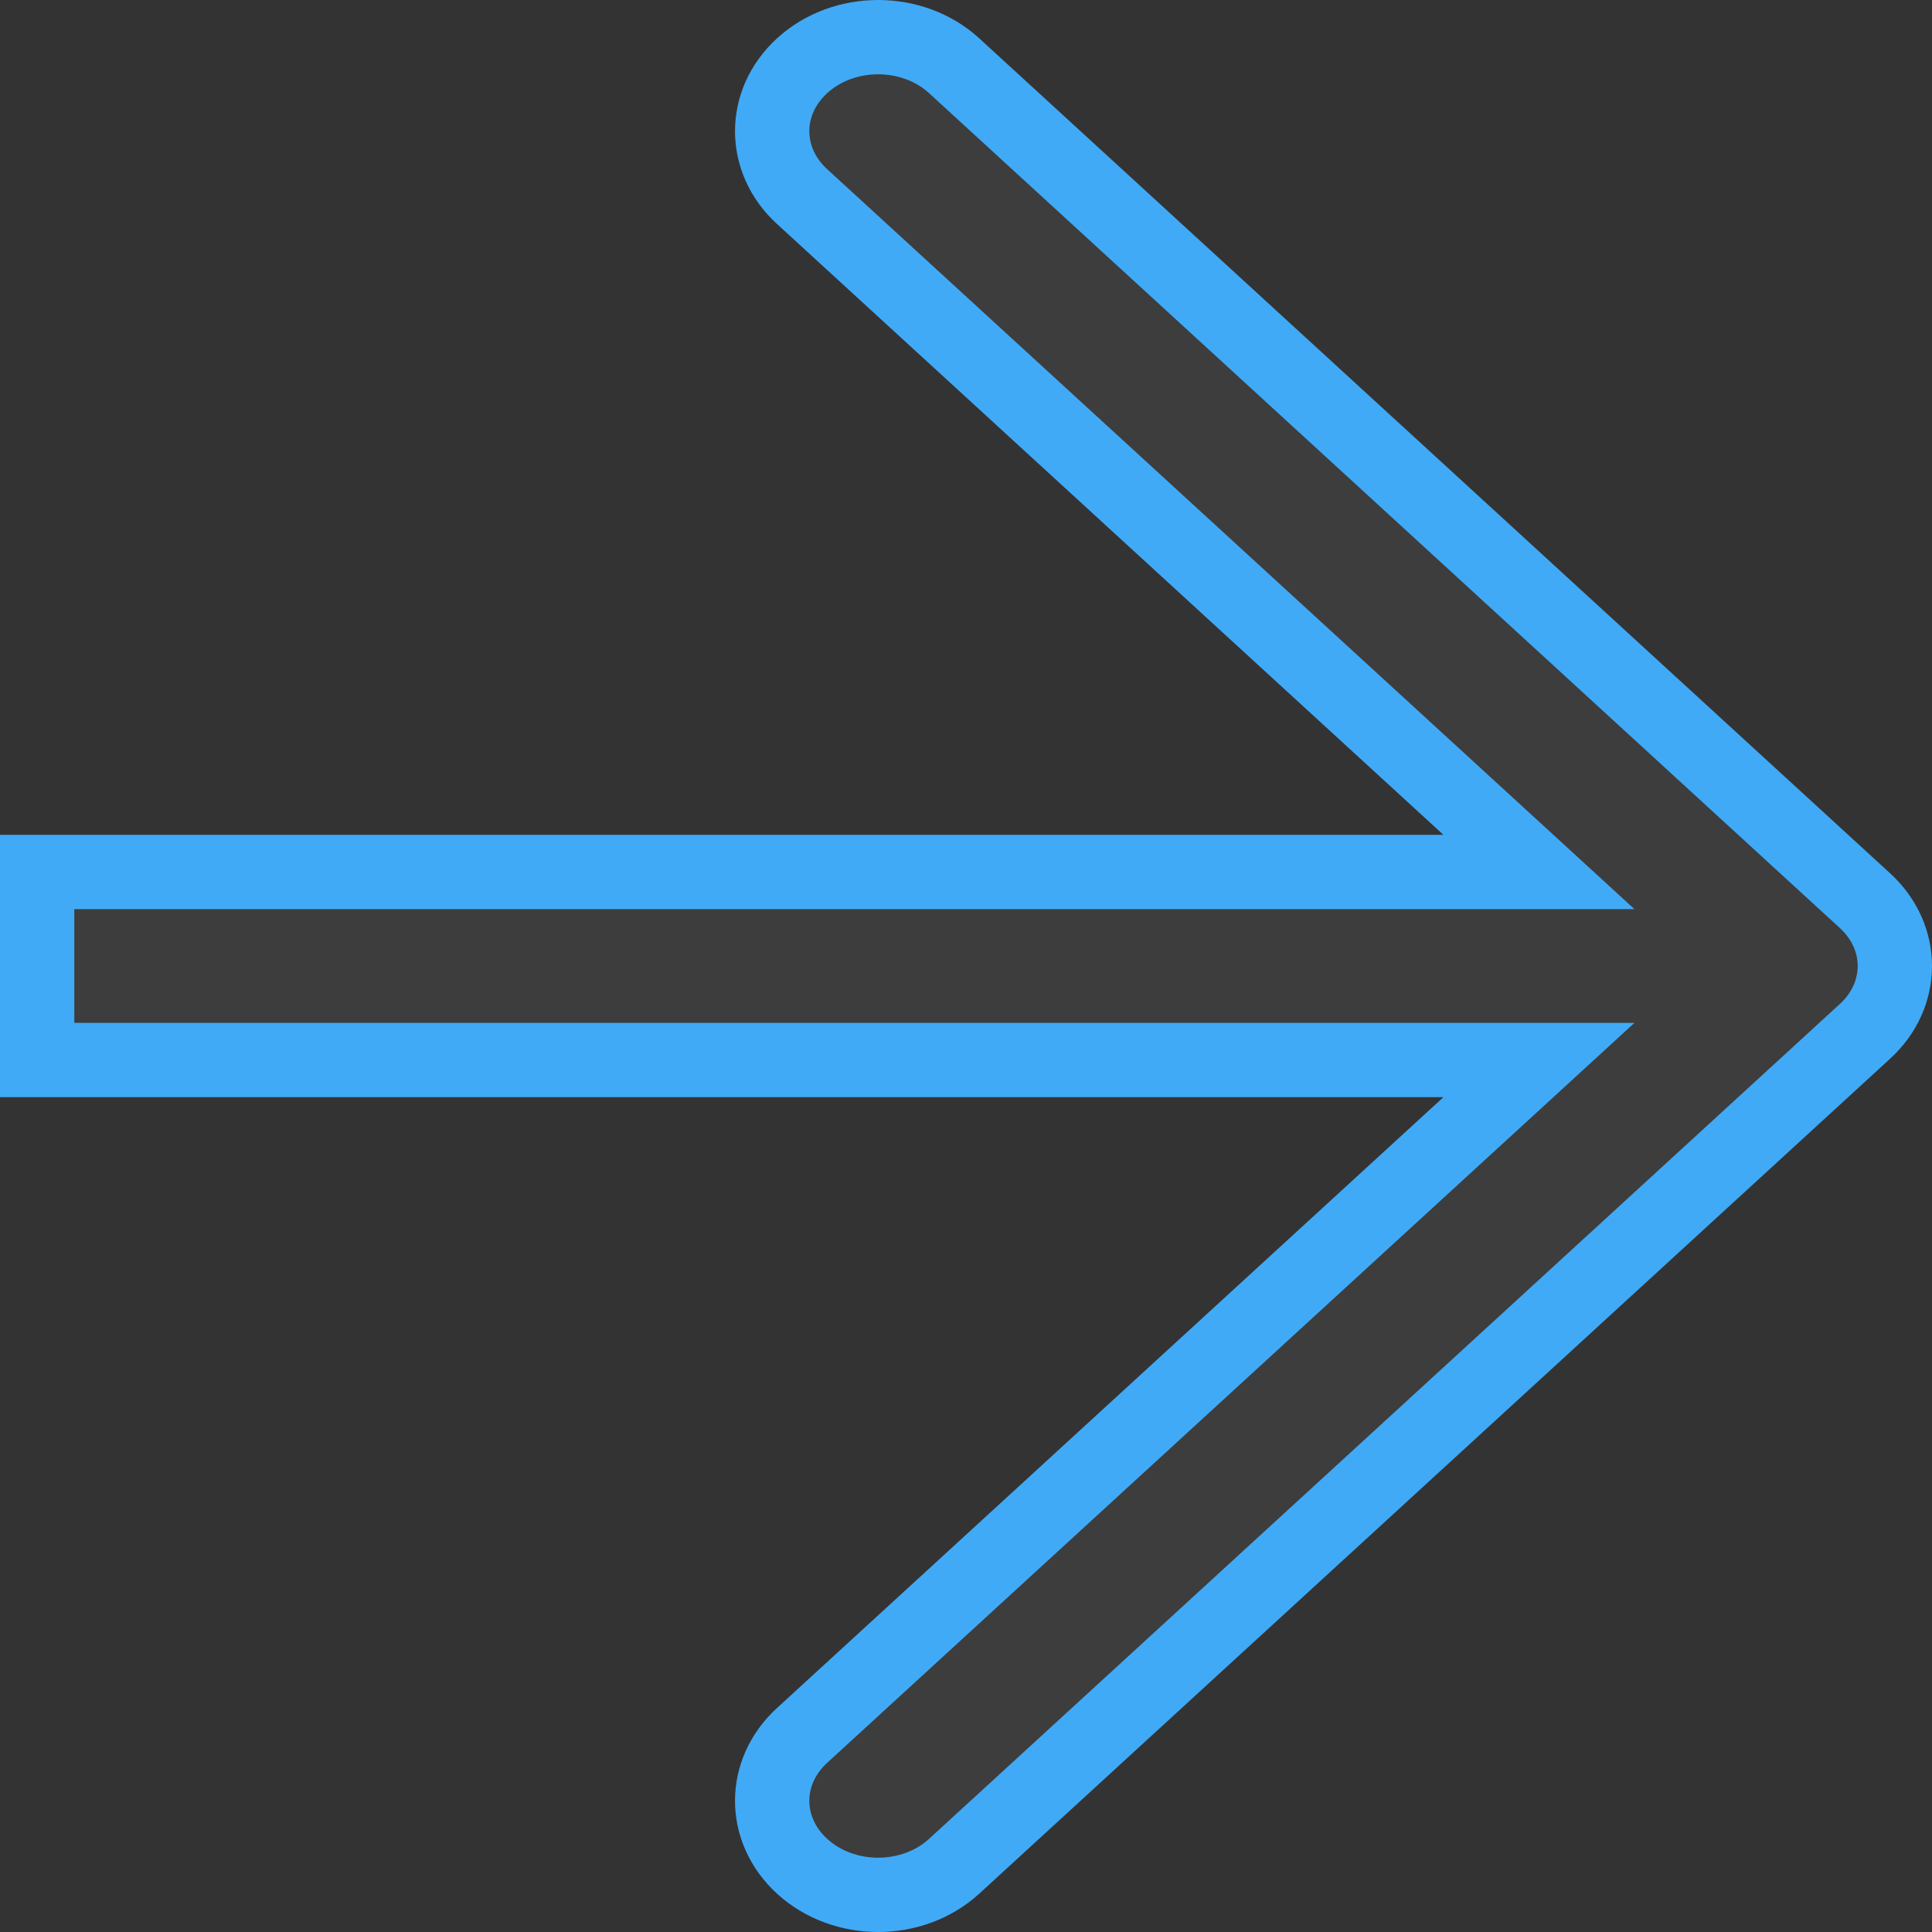 <svg width="52" height="52" viewBox="0 0 52 52" fill="none" xmlns="http://www.w3.org/2000/svg">
<rect x="0" y="0" width="52" height="52" fill="#333333" stroke="none"/>
<path d="M39.525 30.268L41.42 28.531H38.849H1V23.469H38.849H41.42L39.525 21.732L21.587 5.29C20.515 4.308 20.515 2.754 21.587 1.771C22.709 0.743 24.561 0.743 25.683 1.771L50.196 24.241C51.268 25.223 51.268 26.777 50.196 27.759L25.683 50.229C24.561 51.257 22.709 51.257 21.587 50.229C20.515 49.246 20.515 47.692 21.587 46.71L39.525 30.268Z" fill="white" fill-opacity="0.05" stroke="#40AAF7" stroke-width="2"/>
</svg>
